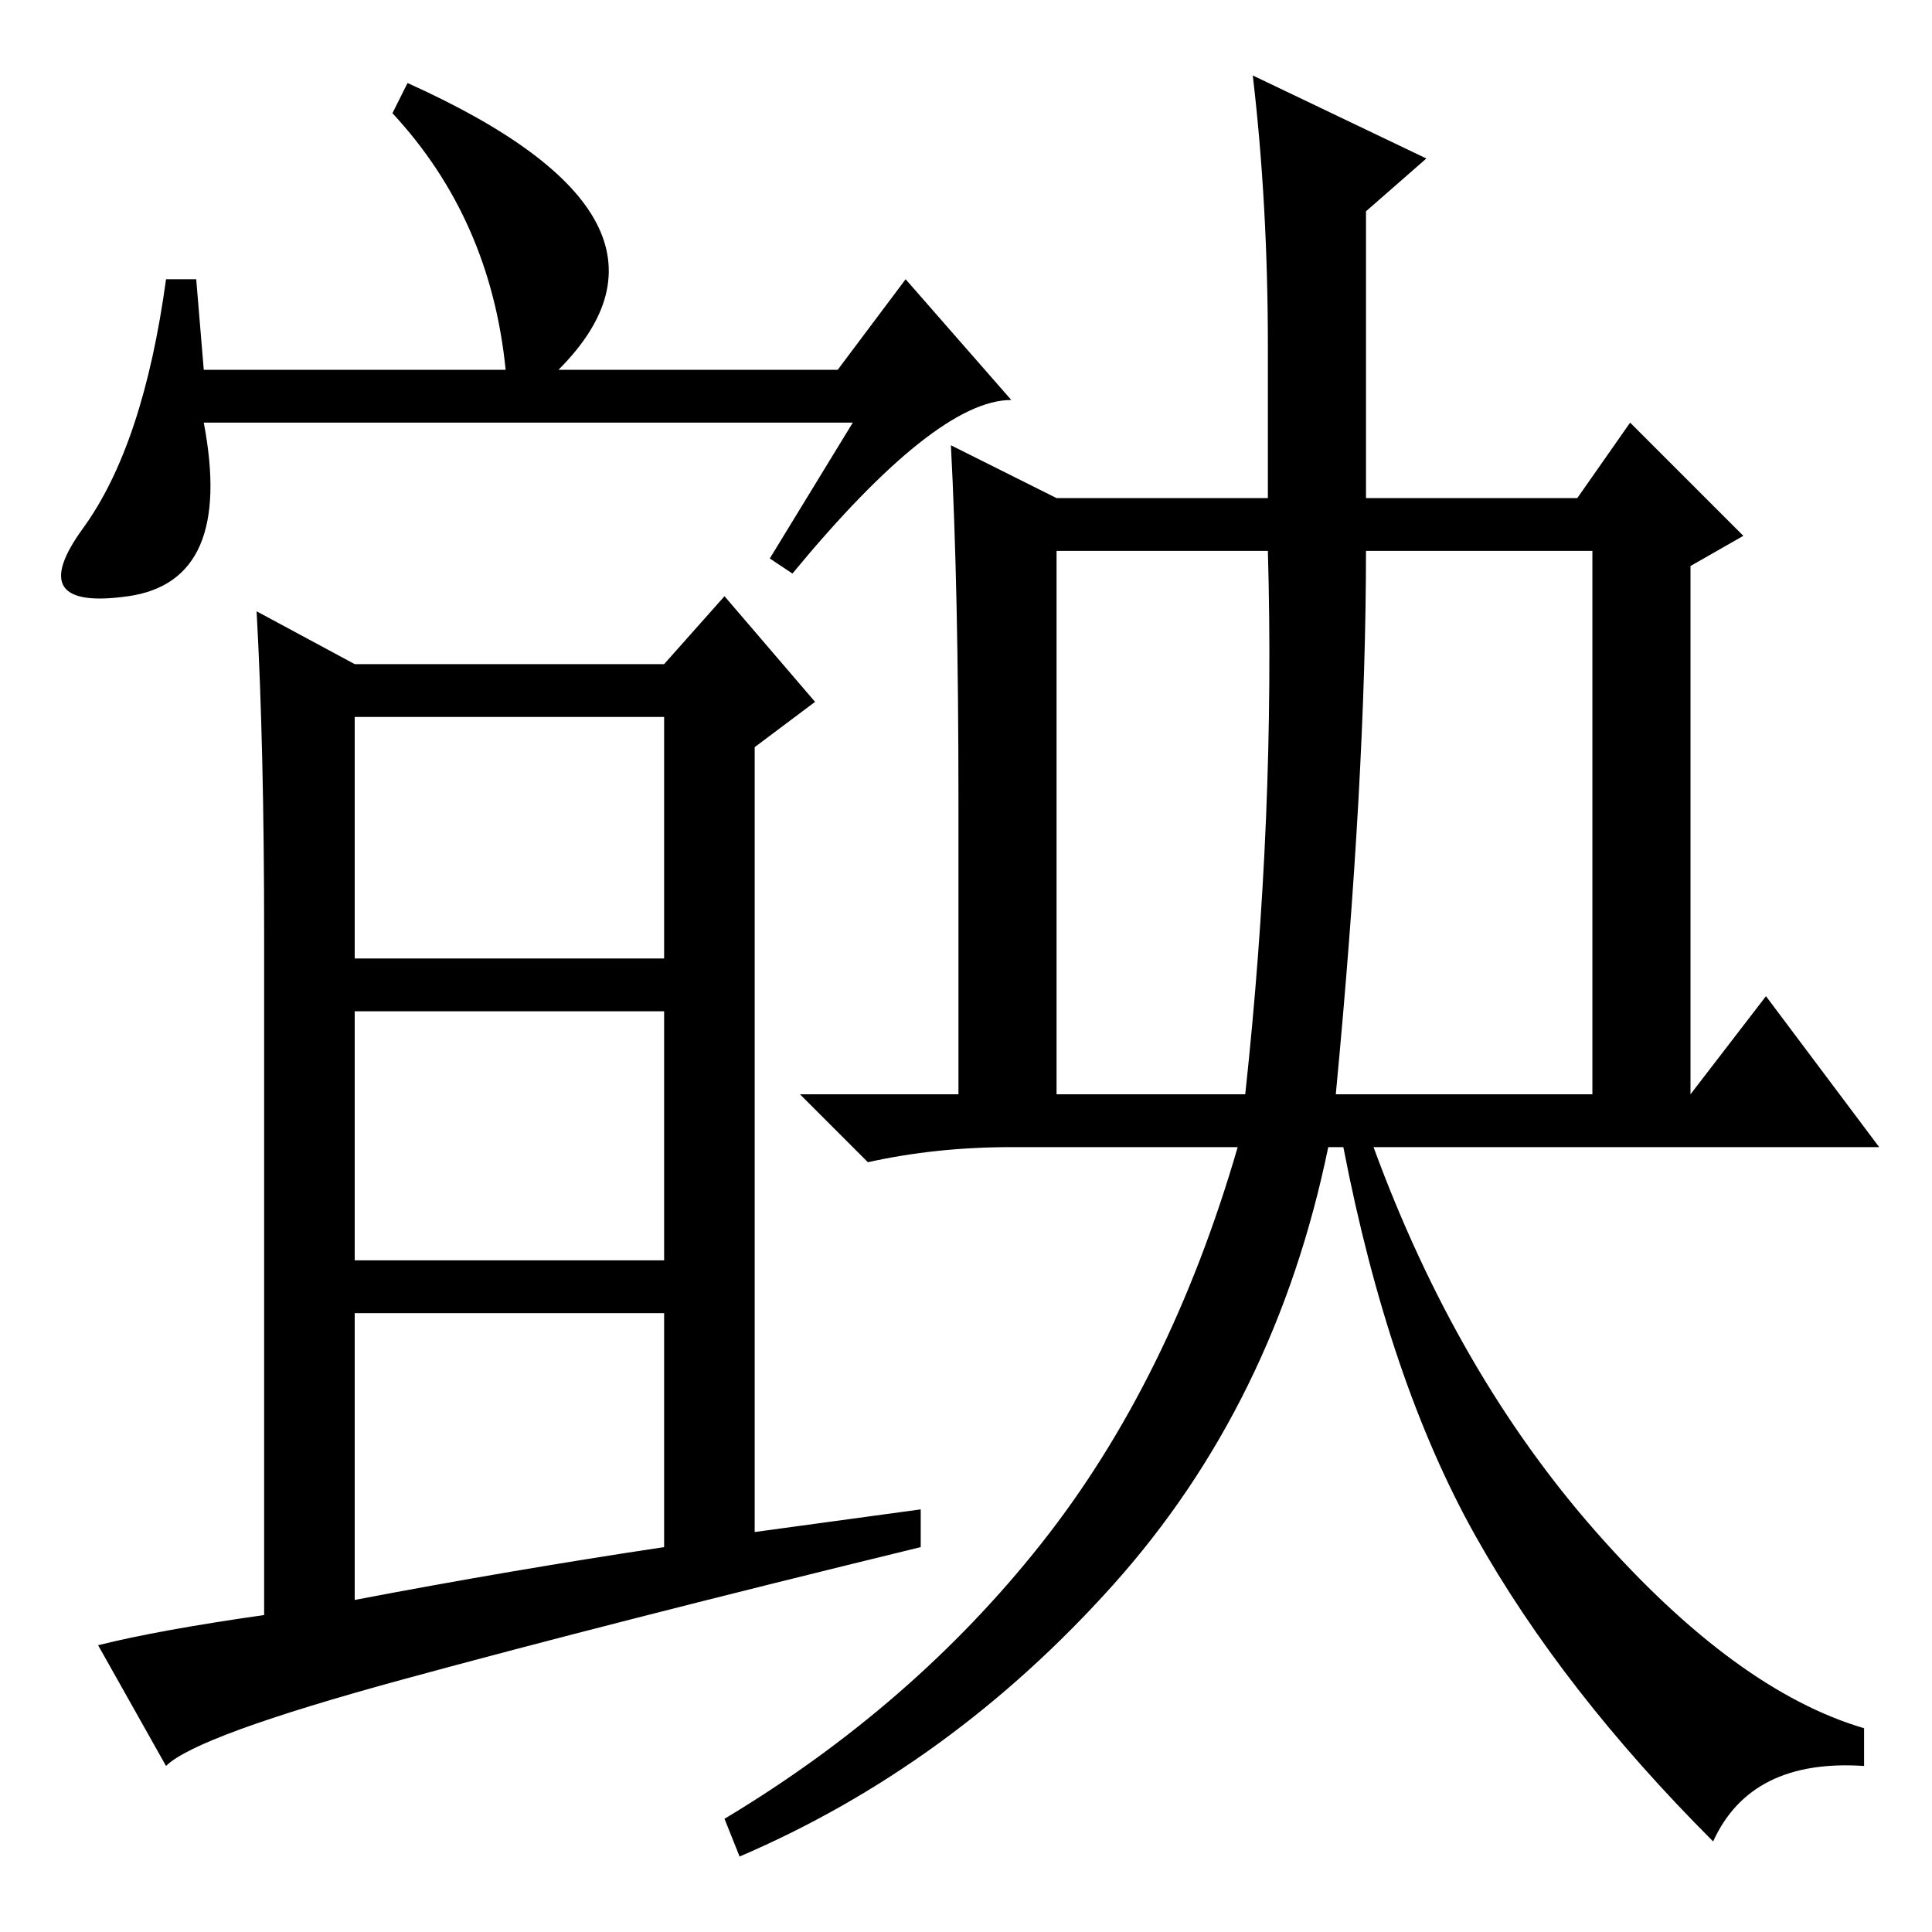 <?xml version="1.0" standalone="no"?>
<!DOCTYPE svg PUBLIC "-//W3C//DTD SVG 1.1//EN" "http://www.w3.org/Graphics/SVG/1.1/DTD/svg11.dtd" >
<svg xmlns="http://www.w3.org/2000/svg" xmlns:xlink="http://www.w3.org/1999/xlink" version="1.1" viewBox="0 -36 256 256">
  <g transform="matrix(1 0 0 -1 0 220)">
   <path fill="currentColor"
d="M113 200h-86q4 -21 -10 -23t-6 9t11 33h4l1 -12h40q-2 20 -15 34l2 4q40 -18 20 -38h37l9 12l14 -16q-10 0 -29 -23l-3 2zM34 175l13 -7h41l8 9l12 -14l-8 -6v-104l22 3v-5q-41 -10 -68.5 -17.5t-31.5 -11.5l-9 16q8 2 22 4v90q0 25 -1 43zM47 129h41v32h-41v-32zM47 89
h41v33h-41v-33zM88 51v31h-41v-38q21 4 41 7zM234 124l15 -20h-67q11 -30 29.5 -51t35.5 -26v-5q-15 1 -20 -10q-20 20 -31.5 40.5t-17.5 51.5h-2q-7 -34 -28.5 -58t-49.5 -36l-2 5q25 15 42 36.5t26 52.5h-30q-10 0 -19 -2l-9 9h21v39q0 28 -1 47l14 -7h28v20q0 19 -2 36
l23 -11l-8 -7v-38h28l7 10l15 -15l-7 -4v-70zM140 111h25q4 37 3 72h-28v-72zM177 111h34v72h-30q0 -30 -4 -72z" />
  </g>

</svg>
